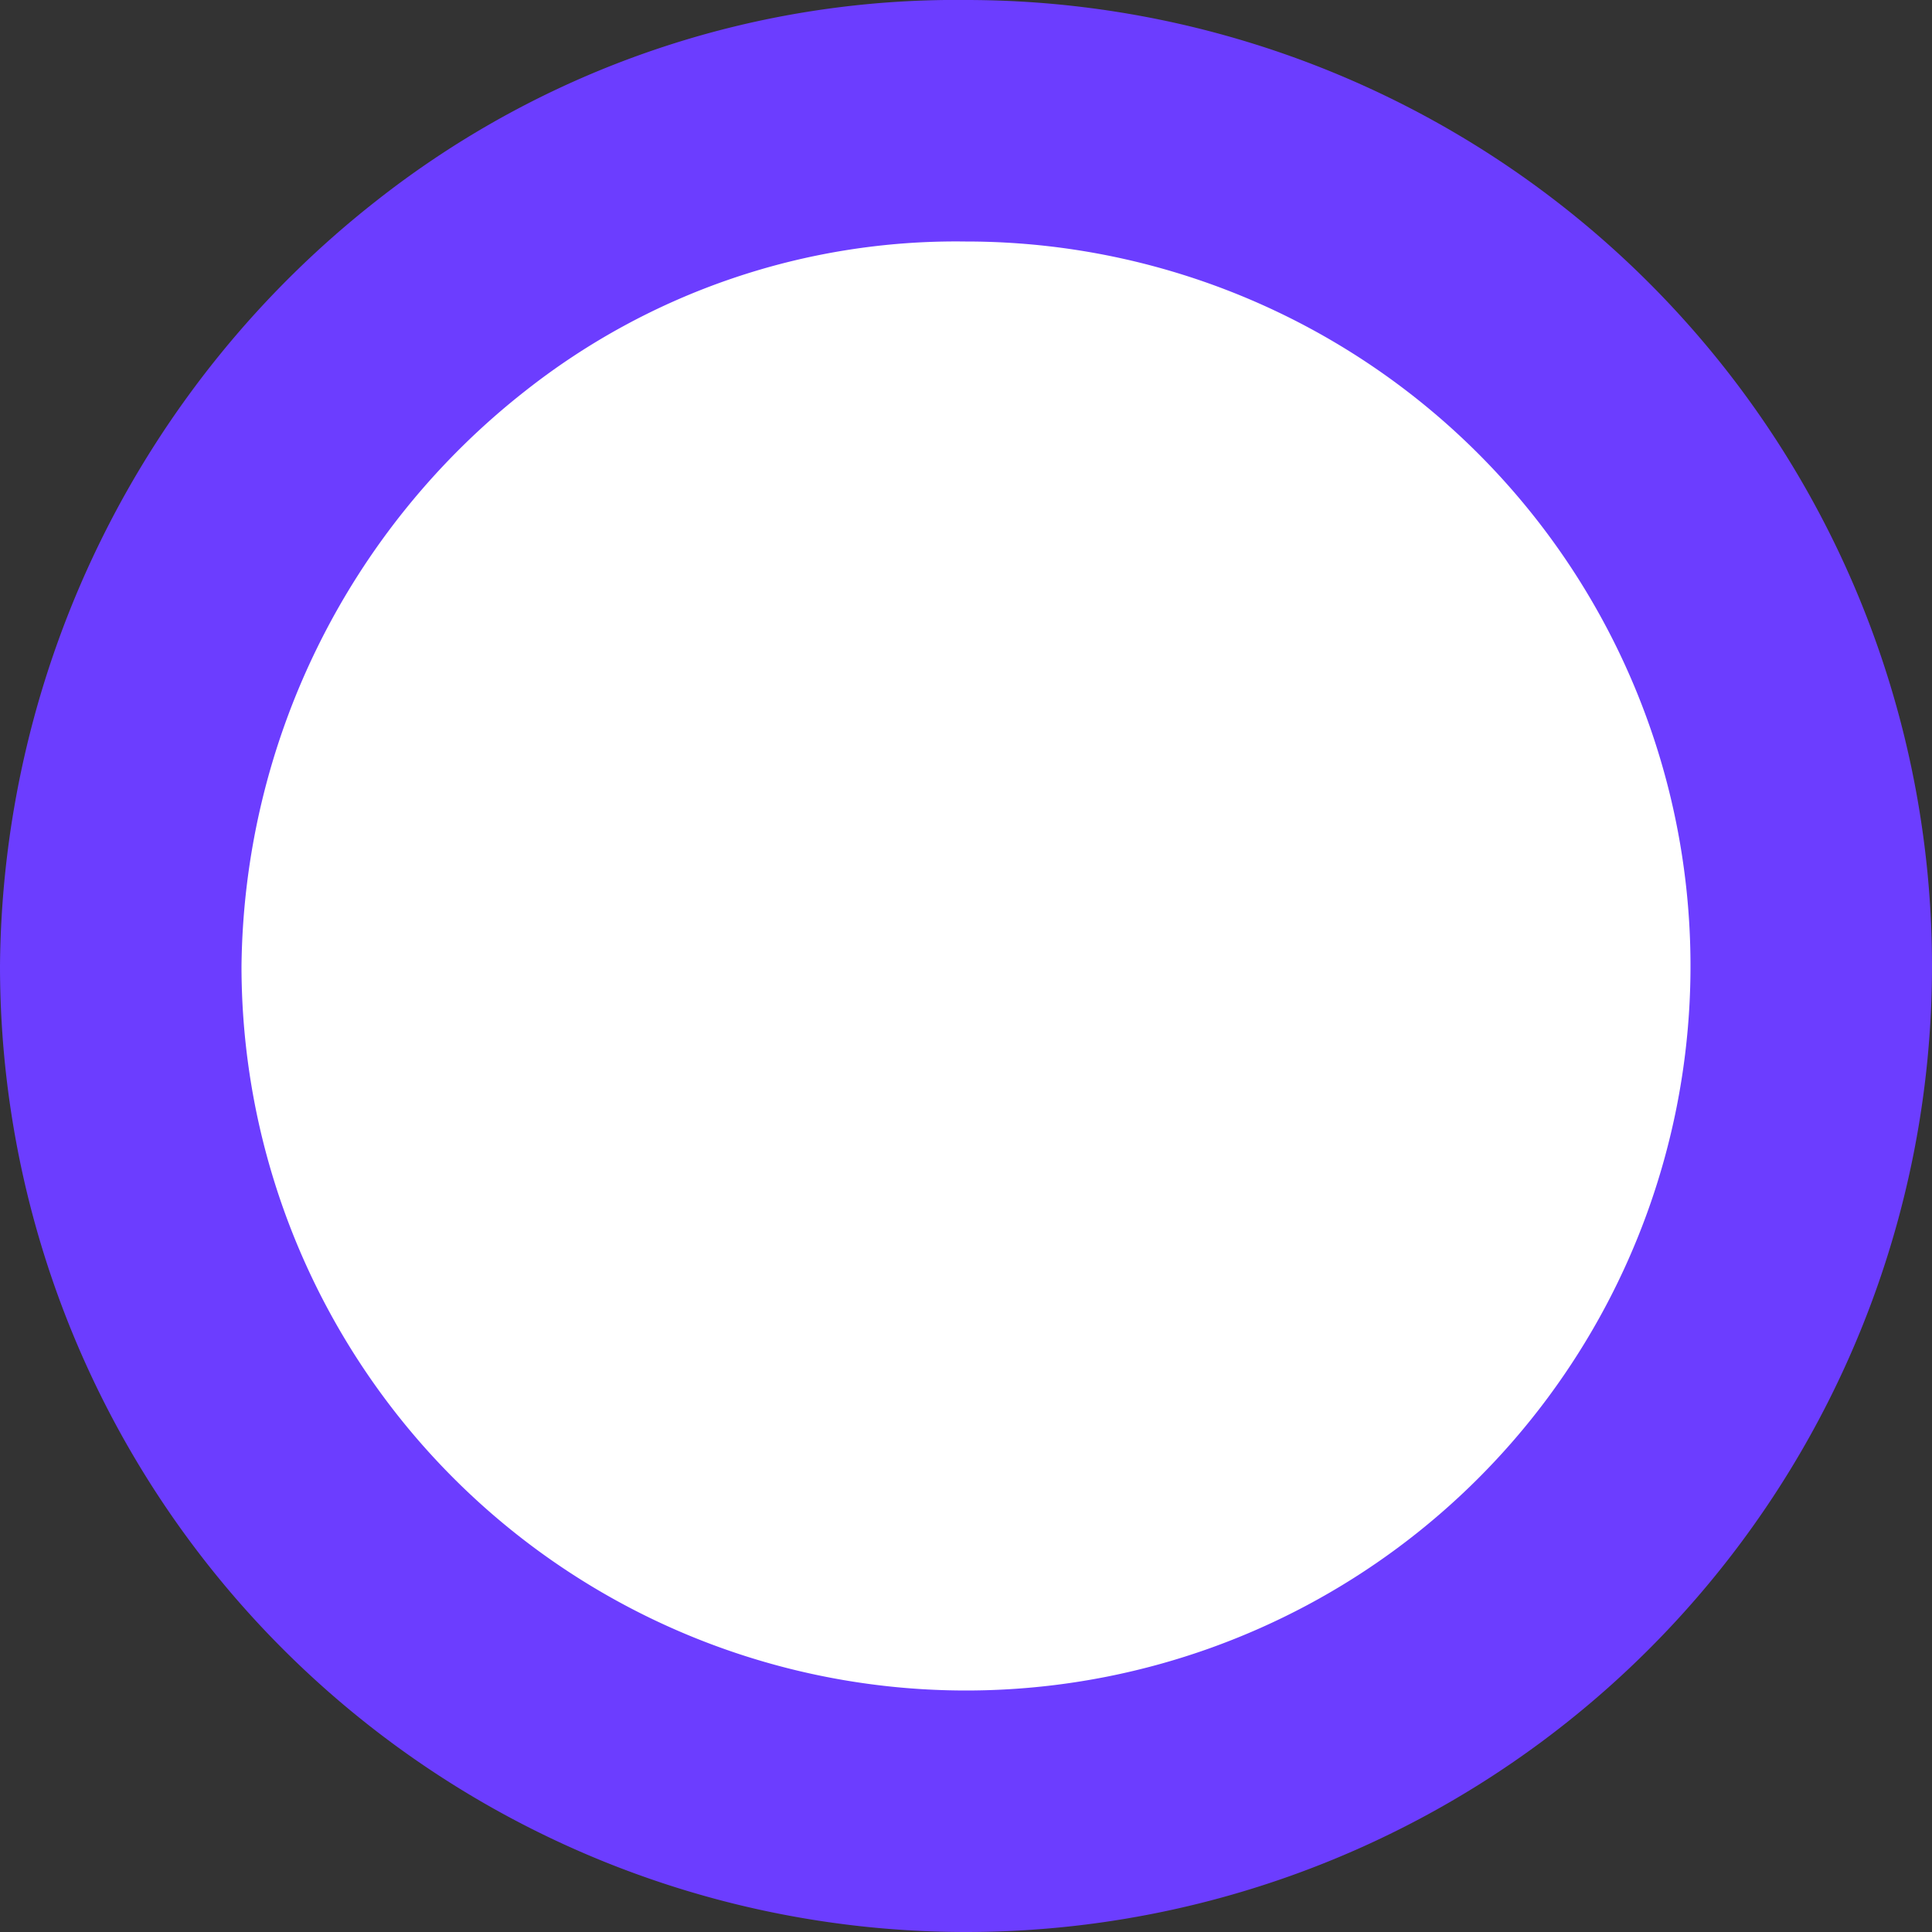 <svg xmlns="http://www.w3.org/2000/svg" width="16" height="16" viewBox="0 0 16 16">
  <rect x="0" y="0" width="16" height="16" fill="#333333" stroke="none"/>
  <path id="Path_13143" data-name="Path 13143" d="M7,0A7,7,0,1,1,0,7,7.137,7.137,0,0,1,2.735,1.449,6.758,6.758,0,0,1,7,0Z" transform="translate(1 1)" fill="#fff" stroke="#6c3dff" stroke-width="2"/>
</svg>
